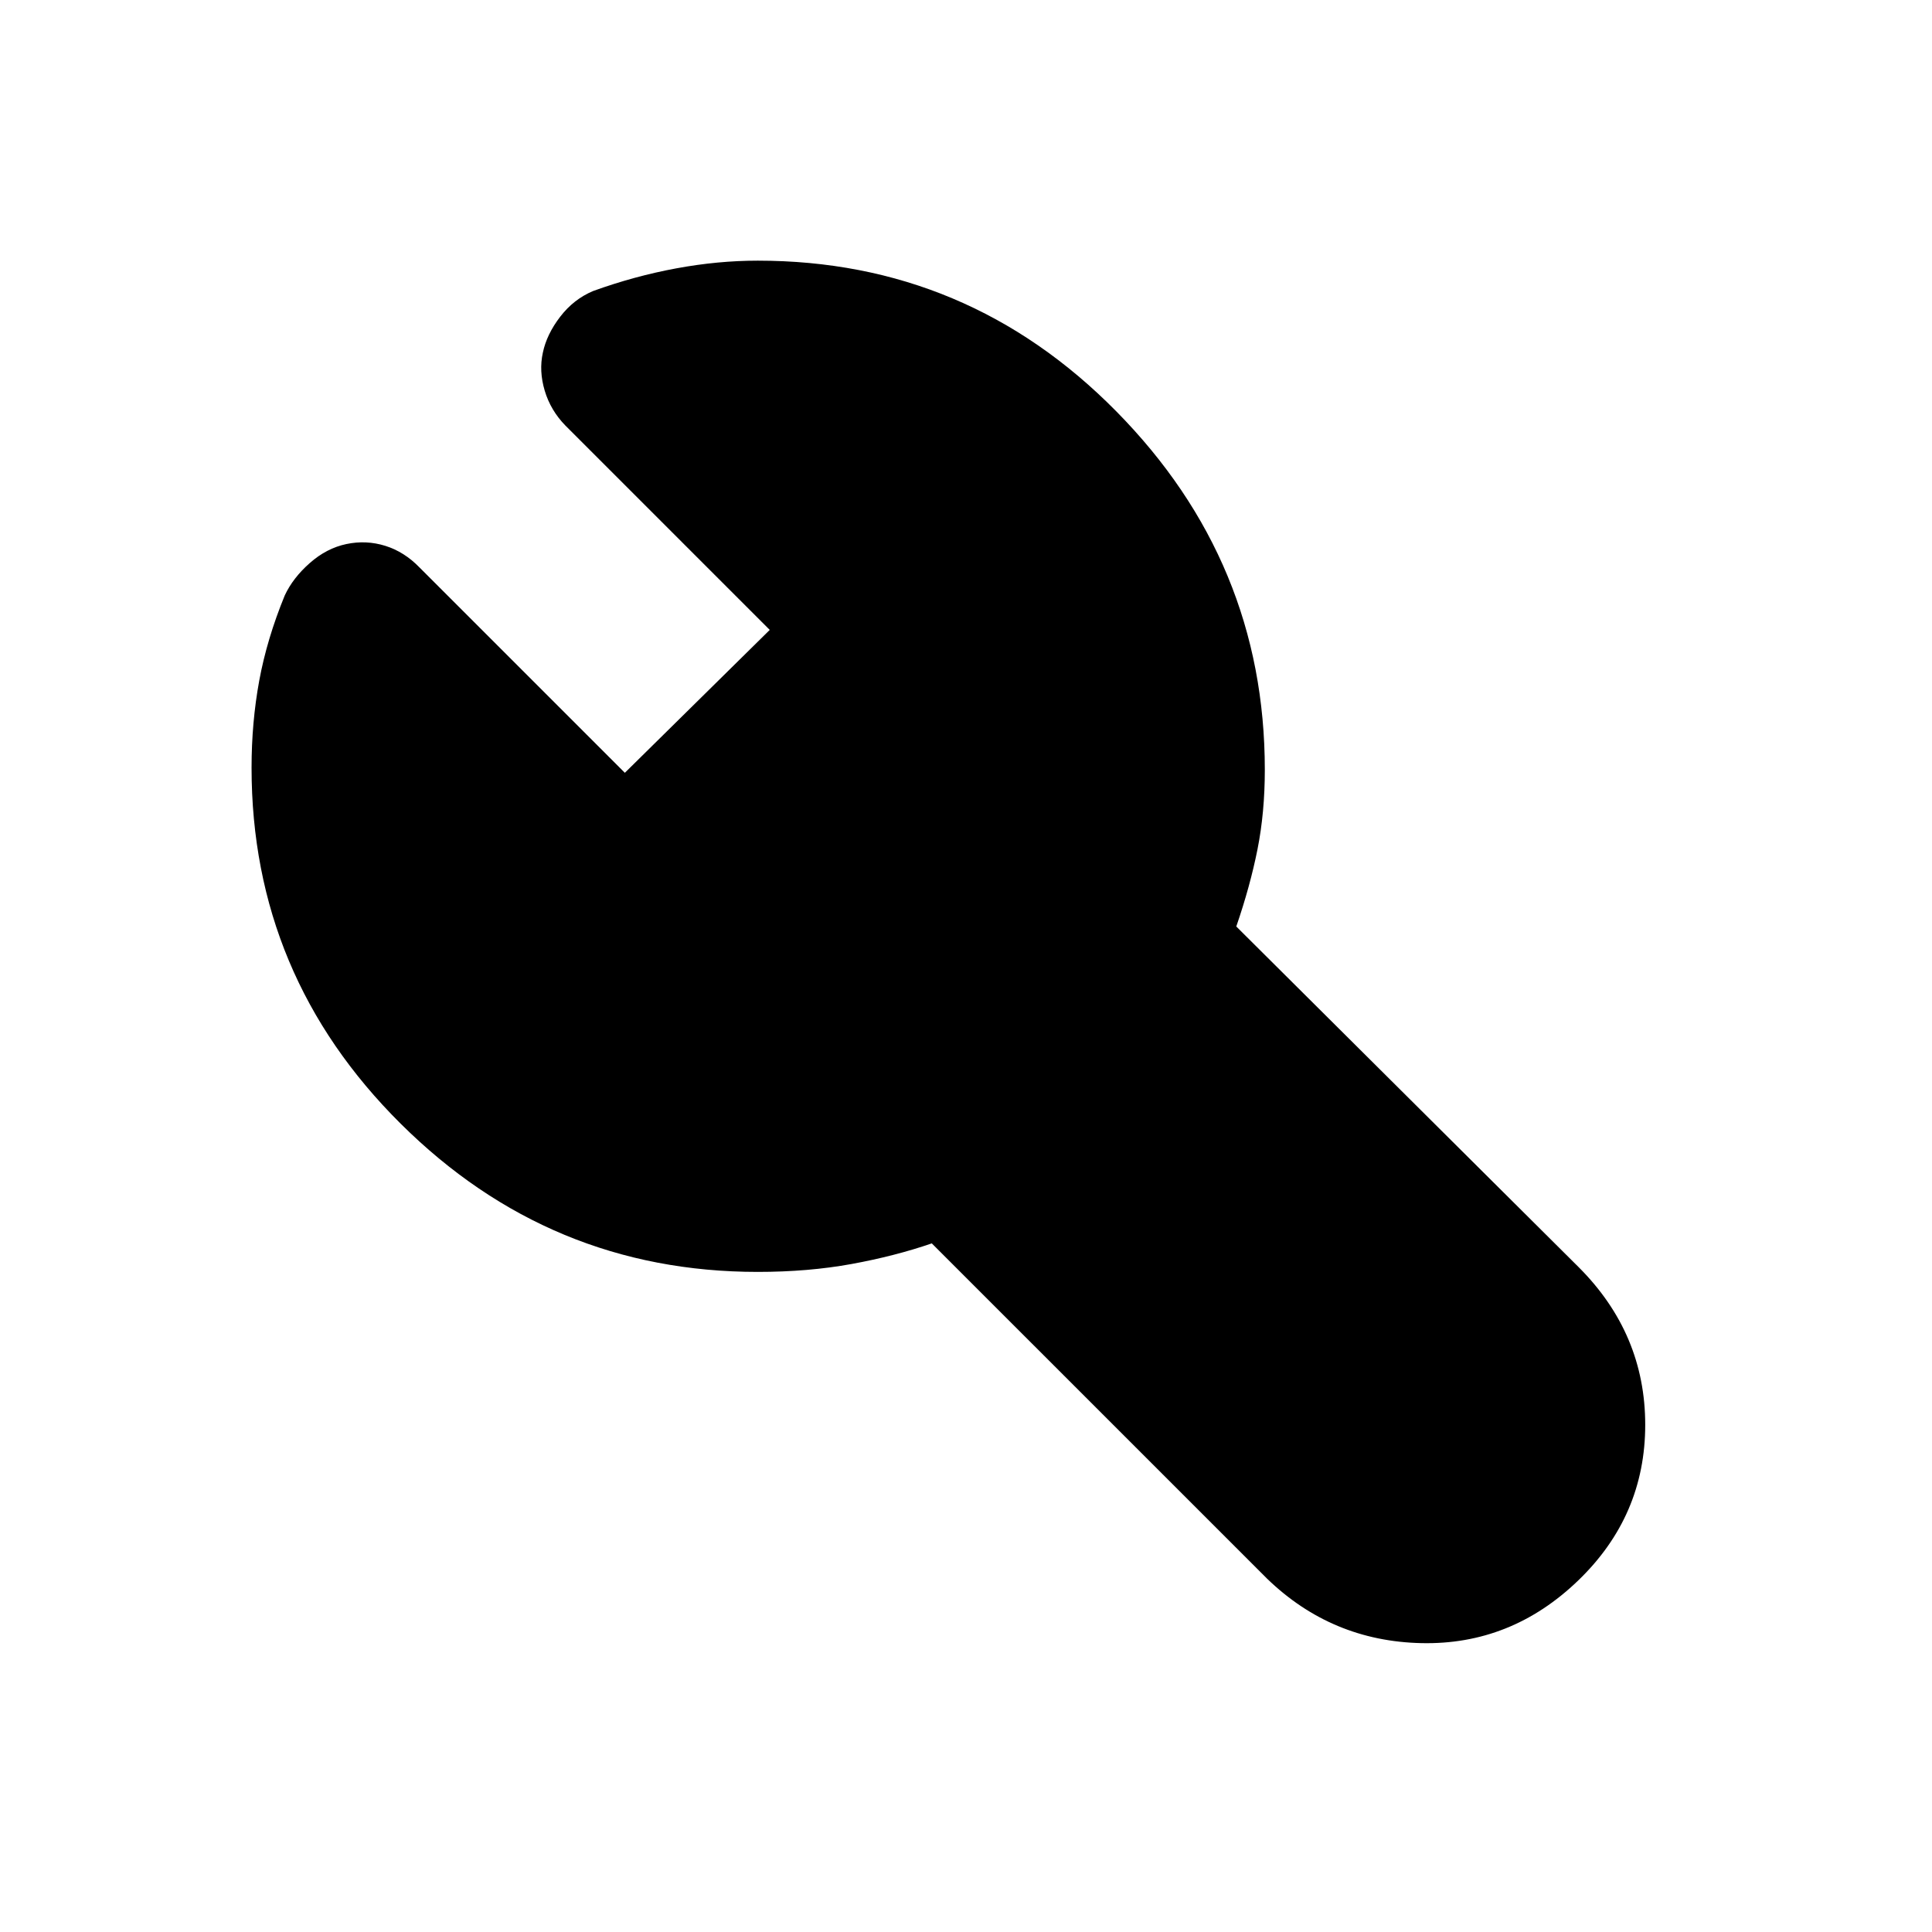 <svg xmlns="http://www.w3.org/2000/svg" height="20" viewBox="0 -960 960 960" width="20"><path d="M376.52-328q-103.28 0-177.4-73.62T125-578.52q0-22.5 3.81-43.25 3.82-20.75 12.69-42.38 4.06-8.7 12.42-16.07 8.35-7.38 18.21-9.45 9.85-2.07 19.34.9 9.49 2.97 17.03 10.79L310.48-576l72-71L281-748.48q-7.4-7.57-10.33-17.39-2.93-9.82-.93-18.89 1.91-9.13 8.62-17.86 6.7-8.73 16.4-12.79 20.63-7.44 41.31-11.25 20.68-3.82 40.45-3.82 104.28 0 178.12 74.84t73.84 178.12q0 21.26-3.65 39.6-3.66 18.33-10.53 38.29l170.11 169.26q33.09 33.06 33.09 78.36 0 45.29-33.34 77.38-33.33 32.09-77.9 31.09-44.56-1-76.65-32.02L463-342.17q-18.3 6.3-39.83 10.24-21.52 3.93-46.65 3.93Z"/></svg>